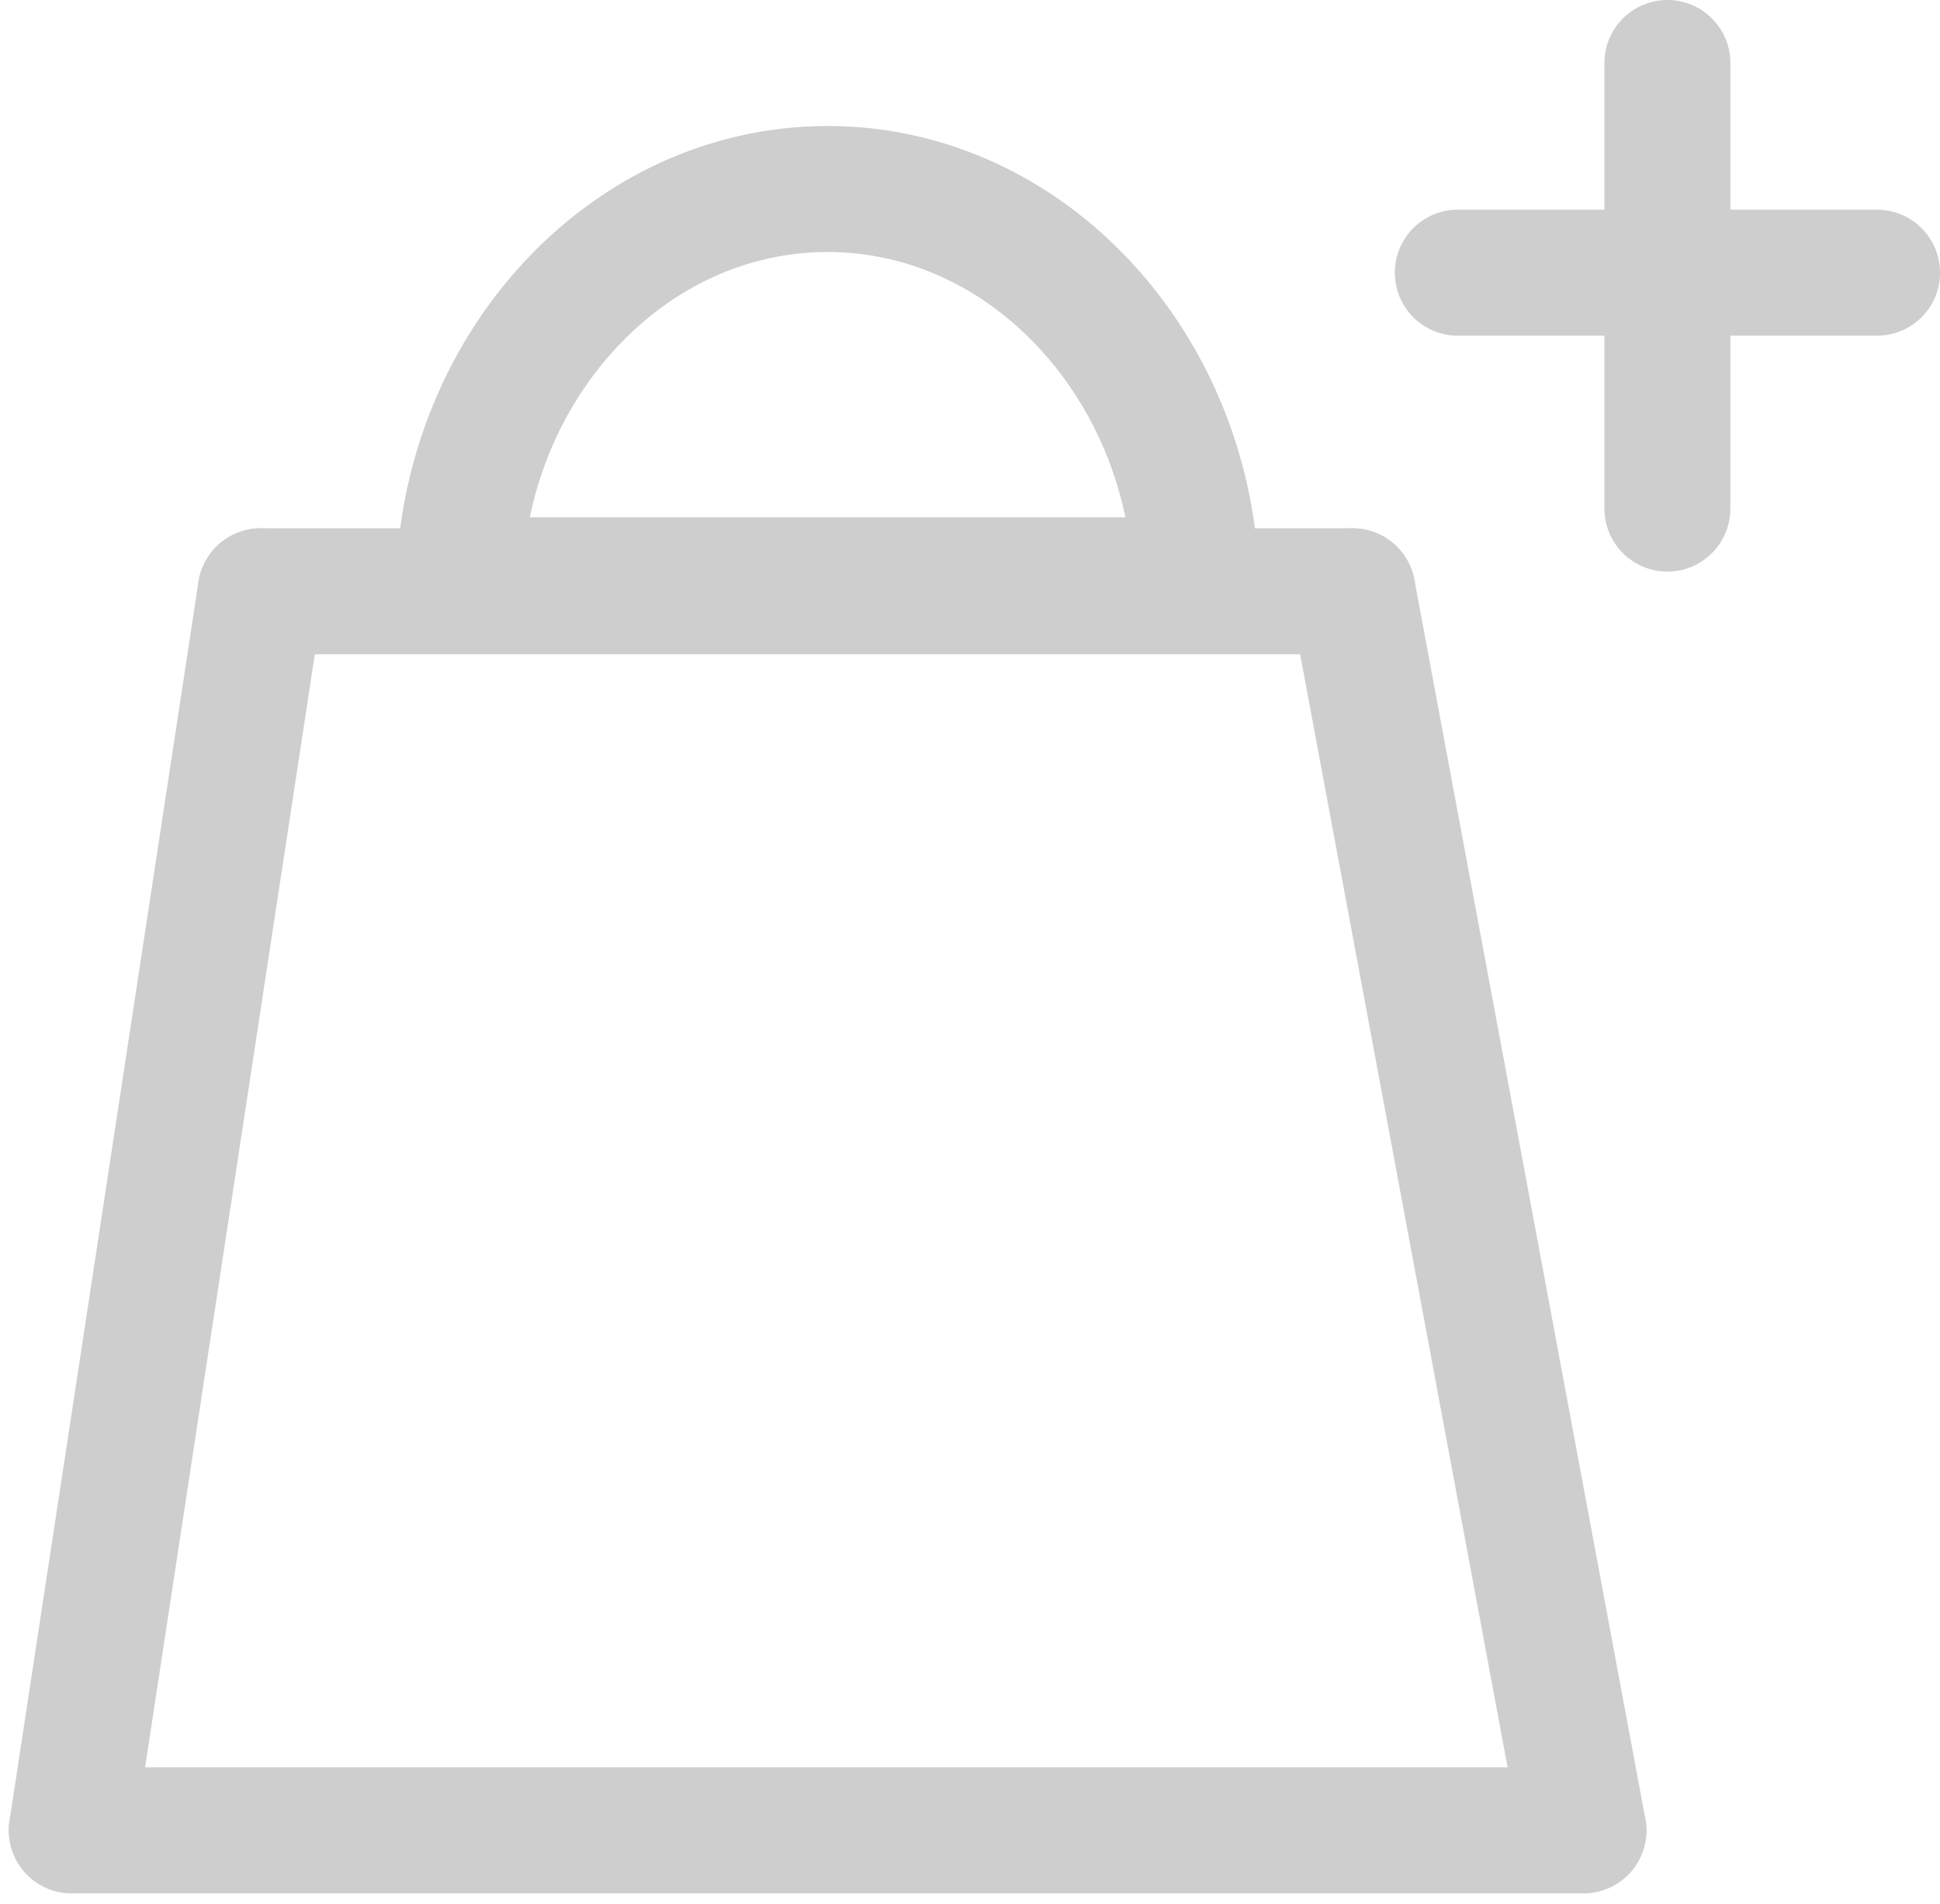 <svg xmlns="http://www.w3.org/2000/svg" width="46.201" height="45.328" viewBox="0 0 46.201 45.328">
  <g id="add_to_bag_icon" data-name="add to bag icon" transform="translate(1.709 1.5)">
    <g id="cart_icon" data-name="cart icon" transform="translate(0 1.5)">
      <g id="Subtraction_4" data-name="Subtraction 4" transform="translate(7.714)" fill="none">
        <path d="M20.52,12.315H.051C.017,11.941,0,11.565,0,11.2,0,5.022,4.614,0,10.286,0S20.571,5.022,20.571,11.2c0,.373-.017.749-.051,1.118Z" stroke="none"/>
        <path d="M 17.379 9.315 C 17.063 7.806 16.368 6.425 15.346 5.312 C 13.976 3.821 12.179 3 10.286 3 C 8.392 3 6.595 3.821 5.225 5.312 C 4.203 6.425 3.508 7.806 3.193 9.315 L 17.379 9.315 M 20.52 12.315 L 20.519 12.315 L 0.051 12.315 C 0.017 11.941 4.013671969005372e-06 11.565 4.013671969005372e-06 11.196 C 4.013671969005372e-06 5.022 4.614 4.081726274307584e-06 10.286 4.081726274307584e-06 C 15.957 4.081726274307584e-06 20.571 5.022 20.571 11.196 C 20.571 11.568 20.554 11.945 20.52 12.314 L 20.52 12.315 Z" stroke="none" fill="#cecece"/>
      </g>
      <line id="Line_14" data-name="Line 14" x2="36" transform="translate(0 40.578)" fill="none" stroke="#cecece" stroke-linecap="round" stroke-width="3"/>
      <line id="Line_15" data-name="Line 15" x1="4.5" y2="29.5" transform="translate(0 11.078)" fill="none" stroke="#cecece" stroke-linecap="round" stroke-width="3"/>
      <line id="Line_16" data-name="Line 16" x2="5.5" y2="29.5" transform="translate(30.5 11.078)" fill="none" stroke="#cecece" stroke-linecap="round" stroke-width="3"/>
      <line id="Line_17" data-name="Line 17" x2="26" transform="translate(4.5 11.078)" fill="none" stroke="#cecece" stroke-linecap="round" stroke-width="3"/>
    </g>
    <line id="Line_22" data-name="Line 22" y2="10.609" transform="translate(38)" fill="none" stroke="#cecece" stroke-linecap="round" stroke-width="3"/>
    <line id="Line_23" data-name="Line 23" x2="9.985" transform="translate(33.008 4.992)" fill="none" stroke="#cecece" stroke-linecap="round" stroke-width="3"/>
  </g>
</svg>
